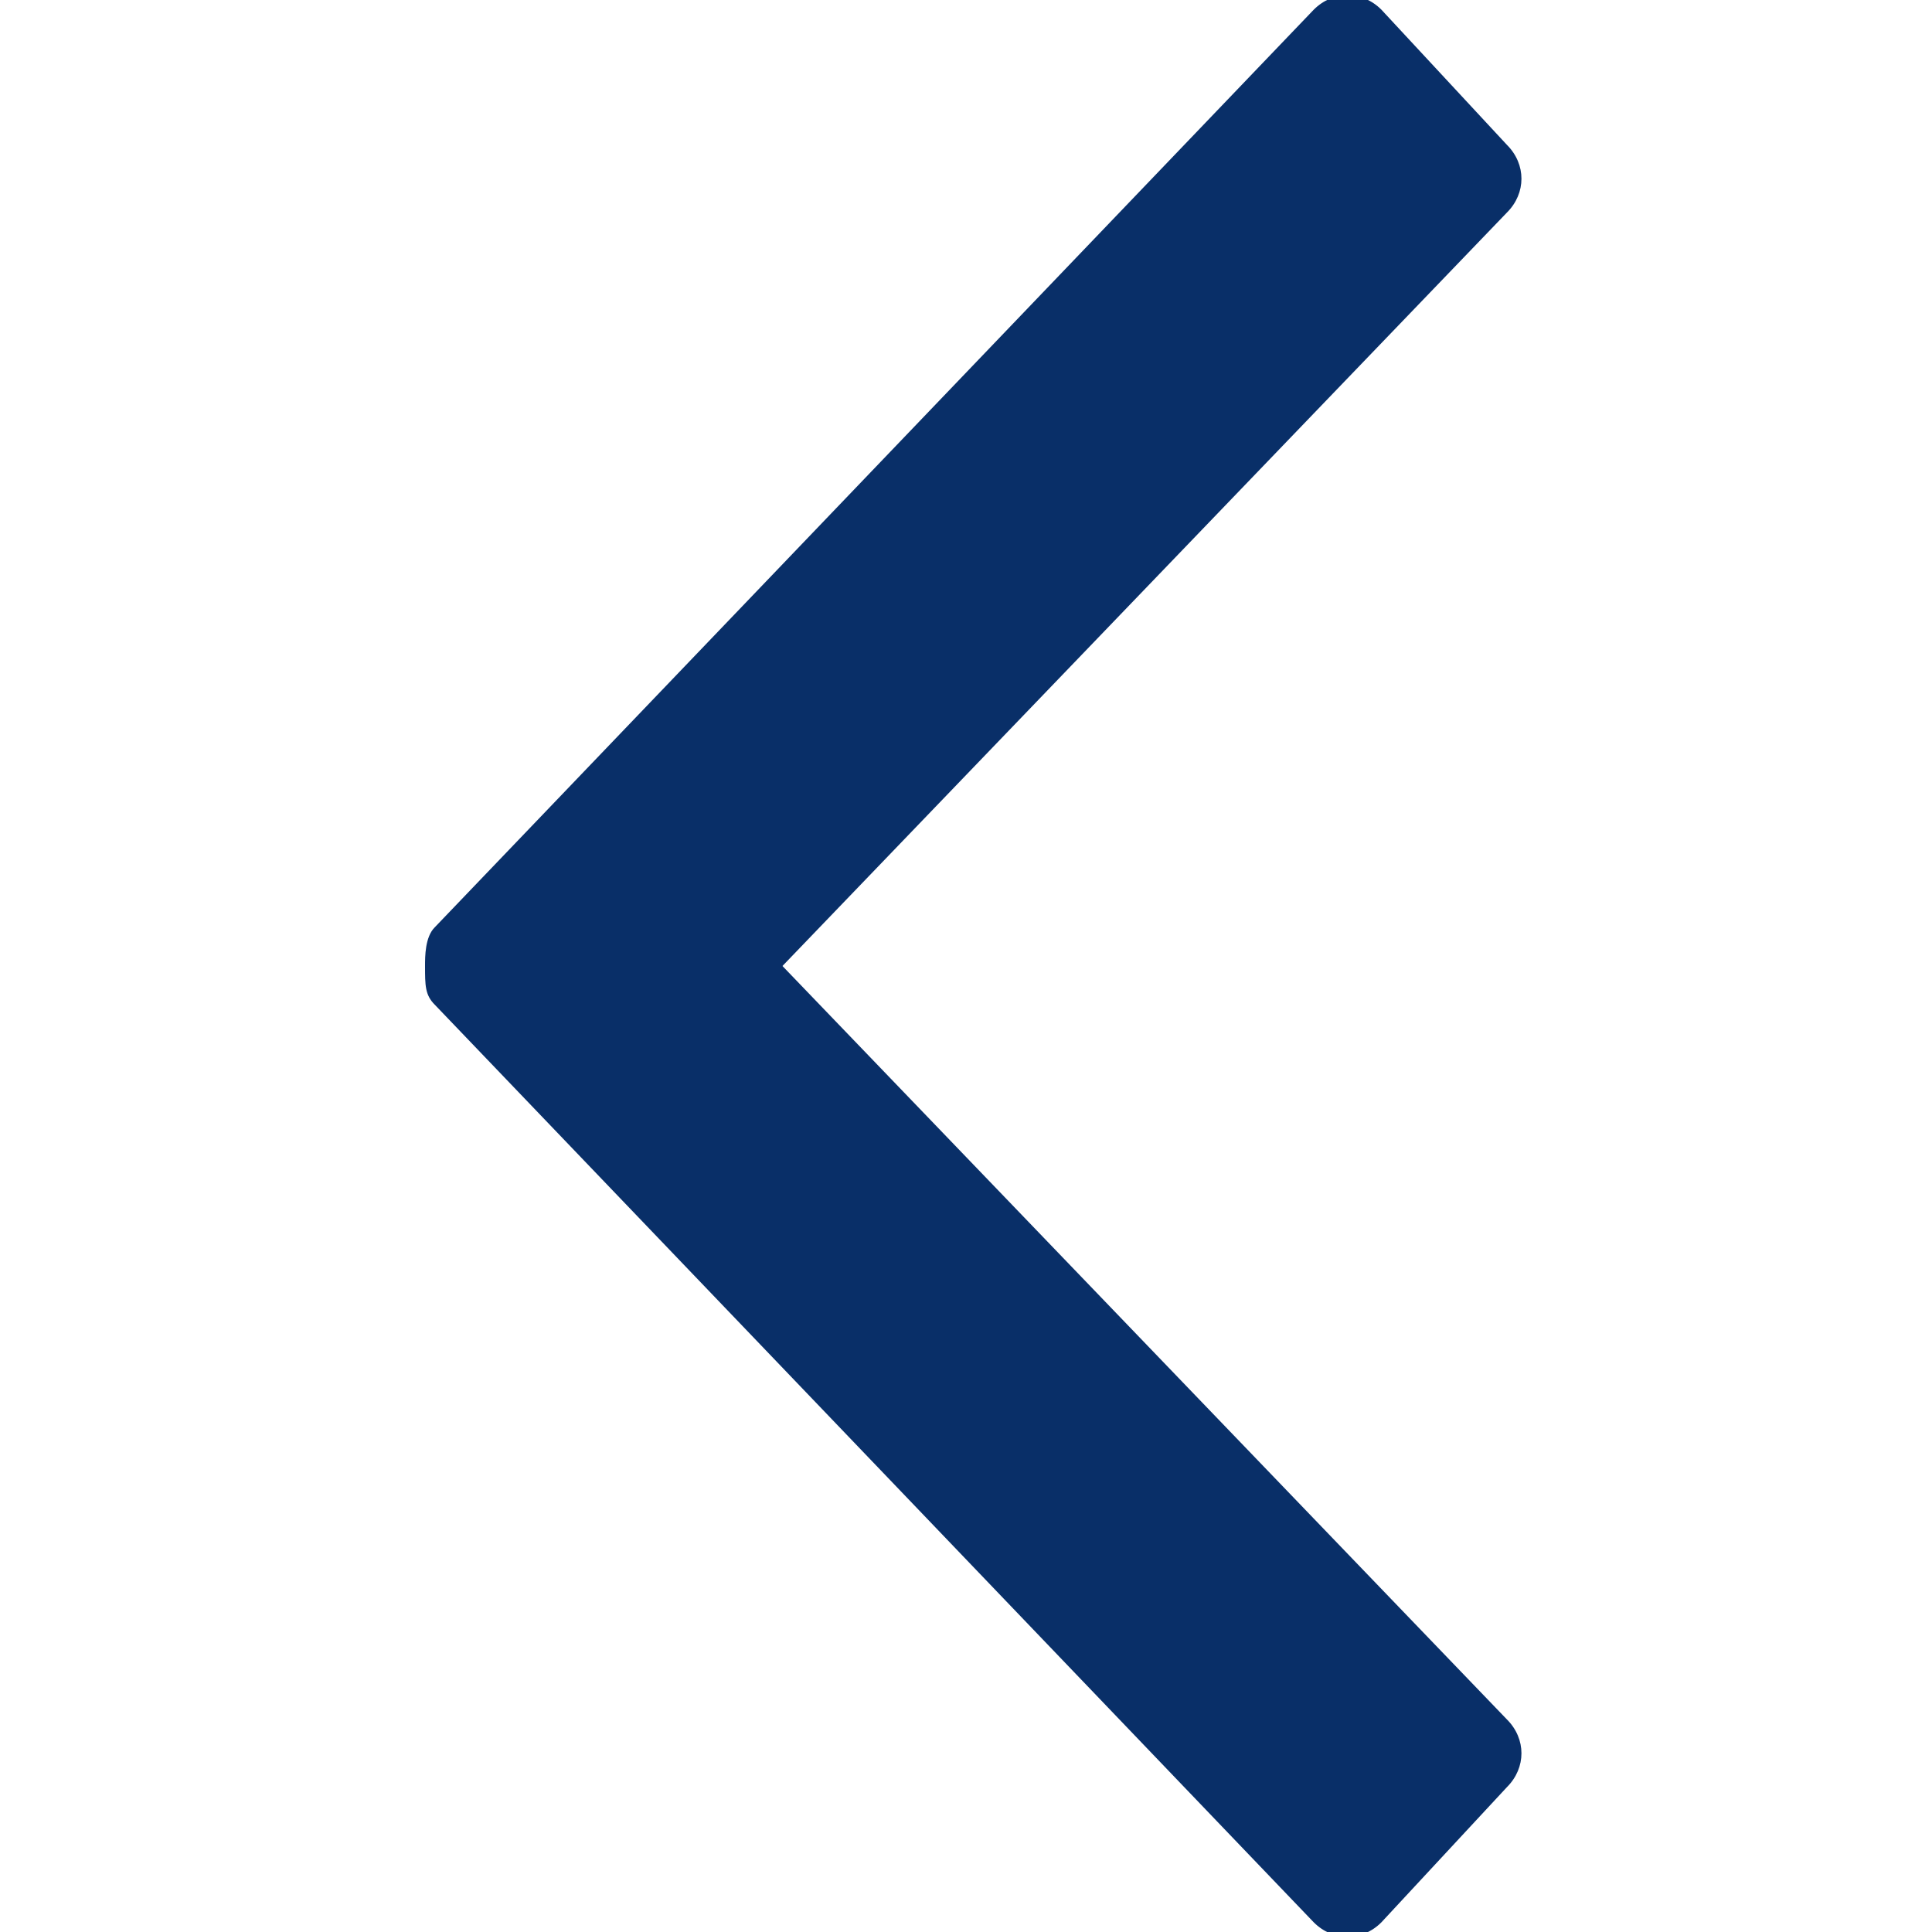 <?xml version="1.0" encoding="utf-8"?>
<!-- Generator: Adobe Illustrator 21.0.0, SVG Export Plug-In . SVG Version: 6.00 Build 0)  -->
<svg version="1.1" id="Layer_1" xmlns="http://www.w3.org/2000/svg" xmlns:xlink="http://www.w3.org/1999/xlink" x="0px" y="0px"
	 viewBox="0 0 20 20" style="enable-background:new 0 0 20 20;" xml:space="preserve">
<style type="text/css">
	.st0{fill:#092F68;}
</style>
<path class="st0" d="M15.6,17.8c0.2,0.2,0.2,0.5,0,0.7l-1.3,1.4c-0.2,0.2-0.5,0.2-0.7,0l-9.1-9.5c-0.1-0.1-0.1-0.2-0.1-0.4
	c0-0.1,0-0.3,0.1-0.4l9.1-9.5c0.2-0.2,0.5-0.2,0.7,0l1.3,1.4c0.2,0.2,0.2,0.5,0,0.7L8.1,10l0,0l0,0L15.6,17.8z"/>
</svg>
